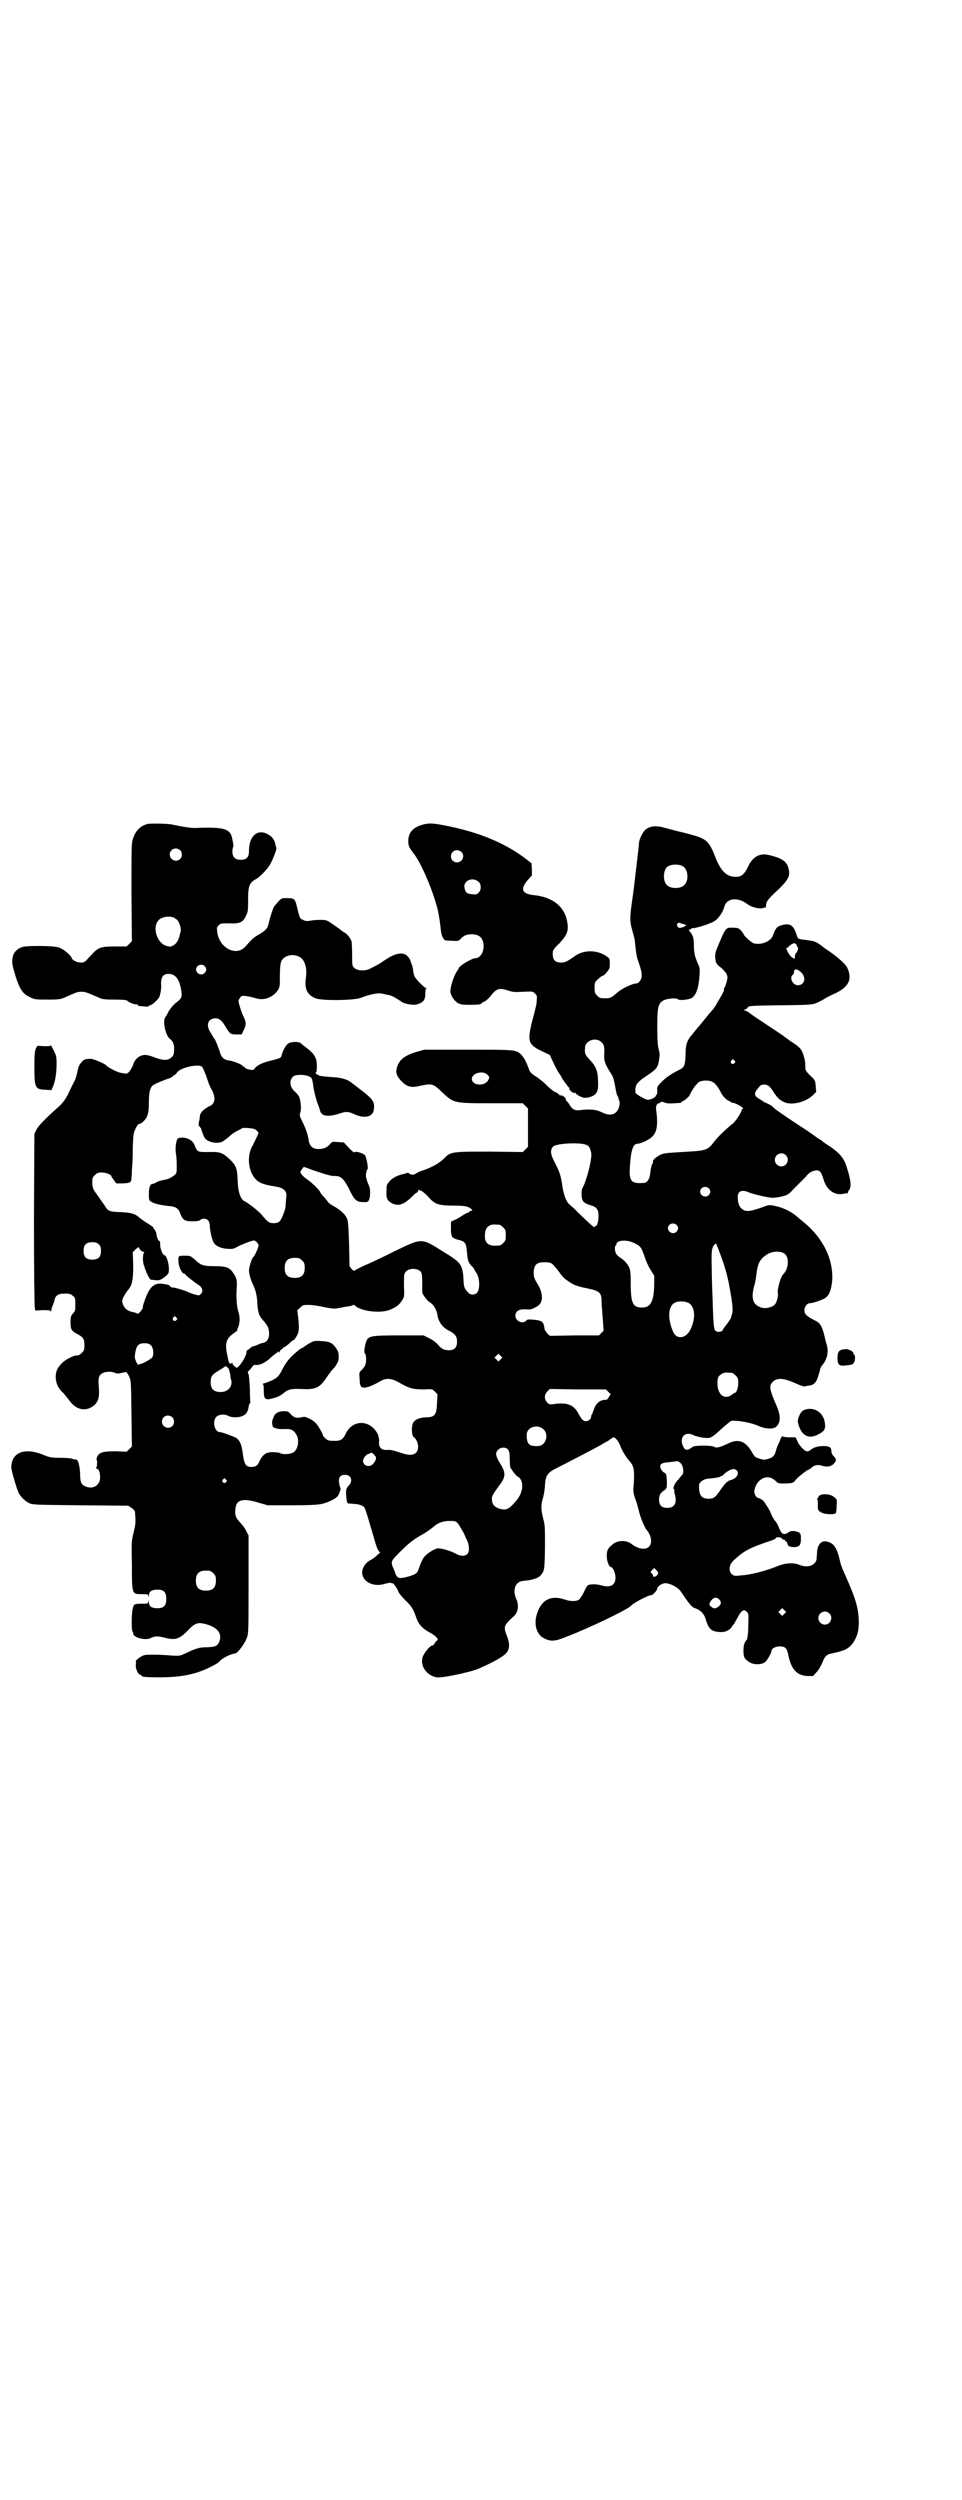<?xml version="1.0" standalone="no"?>
<!DOCTYPE svg PUBLIC "-//W3C//DTD SVG 20010904//EN"
 "http://www.w3.org/TR/2001/REC-SVG-20010904/DTD/svg10.dtd">
<svg version="1.0" xmlns="http://www.w3.org/2000/svg"
 width="1105pt" height="2870pt" viewBox="0 0 1105 2870"
 preserveAspectRatio="xMidYMid meet">
<g transform="translate(0,2870) scale(0.5,-0.5)"
fill="#000000" stroke="none">
<path d="M338 3848 c-17 -5 -27 -16 -33 -35 -3 -9 -3 -23 -3 -122 l1 -112 -6
-6 -6 -6 -27 0 c-30 0 -37 -2 -49 -14 -3 -4 -10 -10 -14 -15 -6 -7 -9 -8 -15
-8 -9 0 -19 5 -21 10 -2 7 -20 22 -31 25 -13 4 -71 4 -82 1 -12 -4 -19 -11
-22 -20 -3 -14 -3 -17 3 -38 10 -35 18 -49 33 -56 13 -7 15 -7 45 -7 25 0 29
1 38 5 25 11 28 13 38 13 10 0 13 -2 39 -13 8 -4 12 -5 37 -5 20 0 28 -1 30
-3 2 -3 14 -8 20 -8 3 0 5 -1 4 -2 -1 -1 2 -2 5 -2 4 0 10 -1 14 -1 3 0 6 0 6
1 0 1 1 2 3 2 4 0 19 14 21 19 3 9 5 18 4 31 0 15 5 22 17 22 16 0 25 -12 29
-36 3 -18 2 -20 -14 -32 -5 -5 -11 -12 -14 -17 -3 -6 -6 -12 -8 -14 -7 -8 0
-42 10 -50 7 -5 10 -12 10 -22 0 -14 -1 -17 -9 -23 -8 -5 -16 -5 -38 3 -7 3
-16 5 -19 5 -13 0 -24 -9 -28 -22 -1 -4 -5 -11 -8 -15 -6 -7 -6 -7 -21 -4 -7
1 -29 12 -33 17 -3 4 -30 15 -35 15 -13 0 -16 -1 -22 -8 -5 -6 -7 -10 -9 -21
-2 -9 -5 -20 -9 -26 -3 -6 -9 -18 -13 -27 -6 -11 -11 -18 -19 -26 -34 -30 -48
-45 -53 -54 l-5 -10 -1 -197 c0 -108 1 -199 2 -202 l1 -7 17 1 c12 0 17 0 18
-2 1 -2 2 -2 2 2 0 2 1 7 3 10 1 3 3 8 4 12 2 12 9 16 24 16 11 0 14 -1 18 -5
6 -4 6 -6 6 -20 0 -13 0 -15 -5 -20 -5 -6 -6 -8 -6 -20 0 -17 2 -21 16 -28 13
-7 16 -11 16 -26 0 -10 -1 -12 -6 -17 -5 -5 -9 -7 -14 -6 -1 0 -7 -2 -13 -5
-12 -6 -20 -12 -28 -24 -9 -16 -6 -39 9 -54 5 -4 12 -14 17 -20 16 -23 39 -27
58 -11 9 9 12 18 10 42 -2 21 0 26 8 31 6 4 22 5 29 1 2 -1 7 -2 11 -1 3 1 7
1 9 2 2 0 4 1 5 1 1 1 4 -3 7 -9 5 -10 5 -10 6 -86 l1 -76 -6 -6 -6 -6 -24 1
c-29 0 -39 -2 -44 -13 -1 -4 -2 -7 -1 -7 2 0 1 -17 -1 -18 -1 -1 -1 -2 1 -2 5
0 8 -9 8 -20 0 -18 -16 -28 -33 -21 -10 4 -13 9 -13 31 -1 18 -5 31 -9 31 -1
0 -4 0 -7 1 -3 2 -16 3 -29 3 -22 0 -25 1 -40 7 -42 17 -72 6 -73 -28 -1 -6
13 -52 17 -60 5 -9 15 -19 24 -23 7 -4 18 -4 118 -5 l110 -1 7 -5 c4 -2 7 -6
8 -8 2 -25 2 -28 -3 -48 -5 -21 -5 -22 -4 -73 0 -70 0 -69 22 -69 15 0 15 0
16 -5 0 -5 0 -5 1 1 0 9 5 13 14 14 19 2 26 -4 26 -21 0 -17 -7 -23 -26 -21
-9 1 -14 5 -14 14 -1 6 -1 6 -1 2 -1 -6 -1 -6 -16 -6 -16 0 -18 -1 -20 -11 -3
-10 -3 -49 -1 -52 1 -1 2 -3 2 -5 0 -10 28 -17 40 -11 9 5 17 5 32 1 24 -6 33
-4 52 15 16 17 23 21 39 17 31 -7 43 -23 34 -43 -5 -9 -9 -10 -28 -11 -16 0
-24 -2 -49 -14 -13 -6 -13 -6 -32 -5 -10 1 -29 2 -41 2 -22 0 -22 0 -33 -7 -5
-4 -9 -7 -8 -8 0 0 1 -3 0 -8 -1 -9 5 -22 10 -23 2 -1 4 -2 4 -3 0 -2 11 -3
41 -3 49 0 83 7 115 23 10 5 19 10 21 12 5 8 27 19 38 20 5 1 21 22 25 33 5
12 5 12 5 125 l0 113 -5 9 c-2 5 -8 14 -14 20 -11 12 -13 18 -11 33 2 20 17
24 53 13 l21 -6 54 0 c44 0 58 1 70 3 16 4 30 11 36 17 5 6 9 20 7 20 -1 1 -2
6 -3 11 -2 13 3 19 14 19 14 0 19 -15 7 -26 -4 -5 -5 -7 -5 -17 1 -15 2 -22 5
-23 2 0 8 0 14 -1 7 0 14 -2 18 -4 7 -4 6 -3 23 -60 9 -32 12 -41 16 -45 2 -2
3 -4 1 -4 -1 0 -4 -3 -7 -6 -3 -3 -9 -7 -12 -9 -12 -5 -21 -18 -21 -29 0 -22
27 -35 53 -26 9 2 13 3 15 1 1 -1 2 -1 2 0 0 3 12 -14 13 -19 1 -3 8 -12 16
-20 15 -14 19 -21 26 -42 5 -14 15 -24 30 -32 12 -6 21 -15 18 -18 -1 0 -4 -3
-6 -6 -2 -4 -4 -6 -6 -6 -5 0 -18 -16 -22 -26 -6 -21 8 -42 32 -47 12 -2 75
11 97 20 36 16 59 29 65 38 6 9 6 21 0 36 -9 22 -8 25 15 46 10 8 13 25 6 40
-6 13 -5 28 2 35 4 4 7 6 19 7 15 1 30 6 35 12 9 11 9 12 10 64 0 47 0 52 -4
66 -5 20 -6 32 0 50 2 8 4 21 4 28 1 20 6 28 24 37 22 11 90 46 107 56 5 3 10
6 10 6 1 0 5 2 8 5 4 3 8 5 9 5 4 0 13 -12 16 -22 4 -10 12 -23 18 -30 12 -13
14 -20 12 -55 -2 -17 -1 -21 3 -33 3 -7 6 -19 8 -26 4 -18 13 -39 18 -46 12
-14 14 -31 6 -39 -8 -8 -24 -6 -40 6 -12 10 -34 9 -45 -2 -10 -8 -12 -13 -12
-26 0 -11 5 -25 10 -25 4 0 10 -14 10 -24 0 -17 -11 -24 -32 -18 -12 3 -17 3
-27 2 -5 -1 -7 -3 -13 -16 -4 -9 -10 -17 -12 -19 -7 -4 -20 -4 -34 1 -30 10
-52 -1 -62 -32 -9 -26 -1 -51 19 -59 13 -6 24 -5 48 5 57 22 139 62 147 70 7
8 42 26 49 26 3 0 13 11 13 15 0 4 9 11 17 12 10 1 31 -9 37 -19 19 -28 25
-36 32 -38 14 -5 22 -13 26 -28 6 -20 13 -26 31 -27 12 -1 21 3 27 10 2 4 5 7
6 8 1 1 4 8 8 14 3 7 8 14 11 16 5 3 5 3 10 -1 5 -5 5 -5 4 -33 0 -18 -2 -28
-3 -31 -6 -7 -8 -13 -8 -26 0 -15 2 -19 15 -27 10 -6 29 -5 36 2 4 4 13 20 13
23 0 7 9 12 19 12 13 0 17 -4 20 -20 7 -33 19 -46 43 -48 l14 0 7 8 c5 4 10
14 14 22 5 14 10 19 18 21 34 7 43 11 54 27 9 15 11 24 12 42 0 36 -7 58 -35
120 -3 7 -7 17 -8 23 -7 31 -14 43 -32 46 -12 2 -20 -8 -21 -25 0 -5 -1 -12
-1 -15 0 -3 -2 -8 -6 -11 -7 -7 -20 -8 -33 -3 -14 6 -33 5 -54 -4 -25 -10 -60
-19 -81 -20 -15 -2 -16 -1 -21 3 -8 8 -6 22 5 32 23 21 34 28 89 46 4 2 7 3 7
4 0 4 12 3 14 0 2 -2 4 -4 5 -3 2 0 3 -1 3 -2 0 -2 1 -3 2 -2 1 0 2 -2 3 -5 1
-6 5 -8 16 -8 11 0 15 5 15 18 0 14 -1 15 -11 18 -9 2 -14 1 -19 -3 -2 -2 -6
-3 -9 -3 -5 1 -6 3 -11 13 -2 7 -7 15 -10 18 -3 3 -6 10 -8 14 -2 7 -12 23
-18 31 -3 3 -9 6 -12 7 -5 0 -10 10 -9 17 3 13 8 21 18 27 12 6 22 4 34 -8 3
-3 7 -3 21 -3 15 1 16 1 21 7 5 7 28 25 31 25 1 0 4 2 6 4 6 6 15 8 24 5 12
-4 22 -2 28 5 6 7 6 10 -1 17 -3 3 -5 7 -5 11 0 9 -5 12 -18 12 -13 0 -23 -3
-30 -9 -2 -2 -6 -4 -9 -3 -5 1 -17 13 -21 23 l-4 9 -14 0 c-8 0 -14 1 -15 2
-1 2 -5 -2 -6 -6 0 -1 -2 -5 -4 -10 -3 -5 -5 -12 -6 -15 -3 -13 -7 -17 -17
-20 -10 -3 -11 -3 -21 0 -10 3 -11 4 -17 14 -15 27 -32 33 -57 20 -17 -8 -26
-10 -30 -7 -5 4 -45 4 -50 0 -12 -9 -17 -9 -22 2 -9 20 5 35 24 25 9 -4 29 -8
37 -6 5 1 12 6 27 20 11 10 22 19 24 19 17 1 47 -5 62 -12 16 -7 34 -8 41 -1
11 12 10 27 -5 59 -11 27 -12 36 -4 43 10 11 27 9 55 -4 9 -4 17 -7 20 -6 3 1
8 2 11 2 9 2 14 7 18 19 4 13 4 13 5 18 0 2 3 8 7 12 11 15 13 32 7 49 -1 3
-3 12 -5 20 -5 19 -9 26 -22 32 -18 9 -23 14 -23 23 0 8 6 16 13 16 7 0 29 8
35 12 10 7 14 20 16 42 2 49 -22 97 -68 134 -5 4 -10 8 -11 9 -14 13 -33 22
-51 26 -14 3 -15 3 -26 -1 -27 -10 -38 -12 -46 -9 -9 4 -14 12 -15 26 -2 17 7
23 24 16 11 -5 47 -13 56 -13 4 0 13 1 21 3 13 3 15 4 28 18 8 8 20 20 26 26
9 11 13 13 20 15 12 3 16 0 22 -20 7 -24 25 -37 45 -33 5 1 9 2 10 1 1 0 1 0
1 1 -1 1 0 3 2 6 7 7 5 25 -7 60 -6 16 -17 28 -38 42 -7 4 -13 9 -15 10 -1 2
-4 4 -7 5 -2 2 -5 3 -6 4 -1 1 -11 8 -21 15 -45 29 -75 50 -79 54 -2 3 -7 6
-11 8 -4 2 -9 4 -11 5 -2 2 -8 5 -12 8 -11 6 -11 13 -1 24 5 7 8 8 14 8 8 0
13 -4 23 -20 8 -12 14 -17 24 -21 18 -7 48 1 64 16 l8 8 -1 13 c-1 13 -1 14
-13 25 -10 10 -11 12 -11 21 0 11 -1 16 -5 28 -4 12 -9 17 -28 29 -8 6 -14 10
-15 11 -1 1 -16 11 -34 23 -18 12 -38 25 -43 29 -6 5 -12 8 -14 8 -3 0 -3 1 0
2 3 1 6 3 7 5 2 4 7 4 75 5 81 1 74 0 100 14 4 3 16 9 25 13 32 15 41 33 28
60 -4 8 -21 23 -41 37 -3 2 -11 7 -18 13 -14 10 -15 10 -36 13 -18 2 -18 2
-21 12 -7 22 -15 27 -34 22 -11 -3 -15 -8 -20 -23 -5 -14 -25 -23 -44 -19 -6
2 -24 18 -24 22 0 1 -3 4 -6 8 -5 5 -7 6 -18 6 -17 1 -17 0 -35 -43 -5 -11 -6
-16 -6 -25 1 -13 3 -16 14 -24 4 -4 10 -10 12 -14 3 -7 3 -8 0 -20 -2 -6 -4
-12 -5 -12 -1 0 -1 -1 -1 -3 1 -2 -1 -6 -3 -10 -3 -5 -7 -13 -11 -19 -3 -6 -7
-12 -9 -15 -15 -17 -20 -24 -30 -36 -6 -7 -15 -18 -19 -23 -13 -15 -16 -24
-16 -48 -1 -25 -3 -29 -16 -35 -18 -9 -32 -19 -41 -29 -8 -8 -9 -10 -8 -19 0
-6 -1 -9 -2 -9 -2 0 -2 -1 -1 -1 1 -2 -6 -7 -13 -9 -6 -2 -9 -1 -20 5 -8 4
-14 9 -14 10 -2 17 3 24 24 38 26 17 28 20 31 44 1 5 0 12 -2 19 -2 8 -3 20
-3 50 0 47 2 55 16 62 10 4 28 5 31 2 4 -4 26 -1 33 3 10 8 15 23 17 51 1 16
1 18 -4 28 -2 5 -5 13 -6 16 -1 4 -2 10 -2 13 -1 3 -1 11 -1 18 0 11 -3 20
-10 27 -2 3 -2 3 1 4 1 0 3 1 3 2 0 1 2 1 5 1 9 1 36 9 48 16 9 5 20 21 23 33
5 20 30 23 52 7 10 -8 27 -12 36 -10 3 1 6 2 7 1 0 0 1 2 1 6 0 8 6 15 23 31
23 21 31 33 30 44 -2 23 -12 32 -47 40 -20 5 -37 -4 -47 -26 -10 -20 -16 -25
-32 -24 -19 1 -32 15 -44 46 -9 24 -16 34 -26 40 -9 5 -14 7 -49 16 -10 2 -28
7 -39 10 -21 6 -34 5 -45 -3 -7 -5 -16 -23 -16 -32 0 -3 -3 -28 -6 -54 -6 -51
-6 -52 -11 -87 -4 -29 -4 -39 1 -57 2 -8 5 -17 5 -19 1 -2 2 -12 3 -22 1 -10
3 -24 6 -31 7 -20 9 -29 8 -36 0 -7 -7 -16 -12 -16 -9 0 -32 -11 -43 -20 -14
-13 -18 -14 -27 -14 -13 0 -14 0 -20 6 -5 5 -6 7 -6 18 0 12 0 13 8 20 5 5 10
8 11 8 2 0 6 4 9 8 6 7 7 9 7 19 0 12 0 12 -7 17 -22 16 -55 16 -76 -1 -16
-11 -20 -13 -29 -13 -15 0 -20 7 -19 24 0 4 4 10 14 19 19 20 23 30 19 51 -6
35 -34 57 -78 61 -26 3 -30 14 -13 34 l10 11 0 14 -1 14 -14 11 c-48 36 -106
60 -181 75 -34 7 -44 7 -63 0 -17 -7 -25 -18 -25 -35 0 -10 1 -14 12 -28 22
-28 55 -112 59 -148 1 -5 2 -12 2 -15 1 -3 1 -9 2 -15 1 -11 6 -20 10 -22 2 0
10 -1 17 -1 13 -1 14 0 18 4 7 8 14 11 25 11 19 0 28 -9 28 -28 0 -15 -9 -27
-19 -27 -8 0 -38 -18 -38 -23 0 0 -2 -4 -5 -8 -7 -11 -16 -39 -14 -48 2 -9 9
-19 17 -24 6 -3 10 -4 25 -4 20 0 29 1 29 3 0 1 3 3 6 4 3 1 10 7 14 12 15 19
20 21 44 13 9 -3 15 -3 33 -2 21 1 21 1 26 -4 5 -5 5 -6 4 -16 0 -5 -1 -12 -2
-14 0 -2 -4 -17 -8 -32 -12 -47 -10 -55 21 -70 l19 -9 7 -15 c4 -9 10 -20 13
-25 4 -6 7 -10 7 -11 0 -2 15 -22 16 -23 1 0 2 -2 2 -4 0 -4 12 -12 12 -9 0 1
1 1 2 0 0 -2 5 -5 10 -8 9 -4 11 -4 18 -3 19 4 25 12 24 33 0 28 -4 38 -21 56
-9 10 -10 12 -9 25 0 17 25 26 38 13 6 -6 7 -9 6 -29 -1 -13 3 -23 14 -40 6
-9 8 -14 11 -31 2 -11 4 -21 5 -22 1 -1 2 -4 3 -6 0 -2 1 -5 2 -7 2 -6 -1 -19
-7 -25 -8 -8 -19 -8 -35 0 -12 6 -28 7 -50 4 -11 -1 -17 2 -24 15 -2 3 -5 6
-5 6 -1 0 -2 2 -2 4 0 4 -10 11 -13 9 0 -1 -1 -1 -1 0 0 1 -3 4 -7 6 -10 5
-11 6 -24 18 -5 6 -16 14 -23 19 -10 6 -14 10 -16 15 -8 22 -12 28 -18 35 -12
12 -13 12 -123 12 l-100 0 -18 -5 c-30 -9 -42 -20 -46 -40 -2 -10 2 -18 13
-29 11 -11 21 -14 41 -9 28 6 30 5 50 -14 28 -26 26 -26 115 -26 l71 0 6 -6 6
-6 0 -44 0 -44 -6 -6 -6 -6 -75 1 c-86 0 -91 0 -105 -15 -12 -12 -30 -22 -52
-29 -4 -1 -10 -4 -13 -6 -5 -4 -12 -4 -16 0 -2 1 -4 2 -4 1 -1 0 -4 -1 -7 -2
-15 -3 -25 -8 -33 -16 -8 -9 -8 -10 -8 -22 -1 -19 1 -23 13 -30 15 -7 28 -2
46 16 5 5 9 9 11 9 1 0 2 1 2 3 0 7 13 0 26 -15 13 -15 23 -18 56 -18 27 0 34
-2 41 -8 3 -4 3 -4 -1 -4 -2 0 -4 -1 -4 -2 0 -1 -1 -2 -2 -2 -2 0 -8 -3 -14
-7 -6 -4 -14 -9 -18 -10 l-8 -4 0 -16 c0 -19 2 -22 19 -26 14 -4 16 -7 18 -29
1 -19 4 -25 14 -34 1 -2 3 -4 3 -5 0 -1 2 -4 4 -7 9 -12 9 -41 1 -47 -6 -5
-16 -4 -20 2 -7 7 -10 13 -10 27 -2 37 -5 41 -48 67 -49 31 -47 31 -109 1 -26
-13 -57 -28 -70 -33 -12 -6 -23 -11 -23 -12 -1 -2 -3 0 -7 3 l-5 7 -1 50 c-1
31 -2 53 -4 57 -3 10 -13 20 -30 30 -8 4 -14 9 -14 10 0 0 -4 5 -8 10 -5 5
-10 11 -11 14 -3 6 -19 21 -29 28 -8 5 -16 14 -16 17 0 1 2 4 4 7 l4 5 25 -9
c13 -4 26 -9 29 -9 3 -1 6 -2 8 -2 2 -1 7 -1 11 -1 12 0 19 -7 30 -28 14 -29
18 -32 36 -32 8 0 9 1 11 6 3 7 3 24 0 31 -7 16 -8 22 -7 29 1 5 2 9 3 9 3 2
-2 26 -5 32 -4 6 -25 11 -25 7 0 -1 -5 3 -12 10 l-12 13 -14 1 c-12 1 -13 1
-18 -5 -6 -7 -14 -11 -24 -11 -15 -1 -23 6 -25 21 -2 12 -6 25 -14 41 -7 14
-7 15 -5 22 2 7 2 17 -1 30 -1 6 -4 11 -13 19 -10 10 -12 24 -3 33 7 7 38 5
43 -4 1 -1 3 -10 4 -19 1 -9 5 -24 8 -34 4 -10 7 -19 7 -20 3 -14 18 -16 44
-8 17 6 22 5 37 -2 23 -10 42 -5 43 13 2 15 -2 22 -25 40 -12 9 -23 18 -25 19
-10 9 -25 13 -46 14 -12 1 -25 2 -28 3 -7 2 -13 8 -9 8 1 0 2 5 2 13 0 21 -5
29 -26 45 -4 3 -8 6 -10 8 -4 5 -24 5 -30 0 -6 -4 -12 -16 -15 -27 -1 -6 -4
-7 -28 -13 -17 -4 -31 -11 -35 -19 -3 -4 -22 1 -22 5 0 1 -1 2 -2 1 -1 -1 -2
0 -2 1 0 3 -21 12 -31 13 -10 1 -17 6 -20 14 -5 16 -12 33 -14 36 -2 1 -3 3
-3 4 0 0 -3 5 -6 10 -12 17 -6 33 11 33 9 0 15 -5 23 -19 10 -17 12 -18 25
-18 l12 0 5 10 c6 12 6 18 -1 32 -5 11 -11 30 -11 35 0 2 2 5 4 8 3 4 5 4 14
3 6 -1 16 -3 22 -5 18 -6 39 2 50 18 5 8 5 10 5 33 0 13 1 27 2 30 3 15 24 23
41 15 13 -5 20 -24 17 -47 -4 -27 2 -41 22 -49 14 -6 88 -5 104 1 14 6 39 12
46 10 3 0 10 -2 15 -3 8 -1 14 -4 25 -11 2 -1 4 -3 5 -3 5 -6 28 -11 38 -8 14
4 19 10 19 23 0 7 1 13 2 13 1 1 1 2 -1 2 -3 0 -24 21 -26 27 -1 3 -3 10 -3
15 -1 4 -2 10 -3 12 -1 2 -3 6 -3 9 -1 2 -4 7 -7 10 -8 8 -21 8 -40 -2 -7 -4
-14 -9 -16 -10 -3 -3 -19 -12 -30 -17 -11 -6 -28 -5 -35 1 -6 5 -6 5 -6 31 0
15 -1 28 -1 30 -3 8 -9 16 -15 20 -5 3 -8 5 -9 6 -1 1 -8 6 -18 13 -16 11 -16
11 -31 11 -8 0 -18 -1 -23 -2 -7 -1 -10 -1 -16 2 -8 4 -7 3 -14 31 -4 17 -6
19 -22 19 -15 0 -13 1 -30 -19 -3 -4 -11 -30 -13 -40 -2 -10 -7 -16 -23 -25
-12 -7 -15 -10 -30 -27 -21 -24 -60 -4 -65 33 -1 9 -1 11 3 15 4 5 6 5 24 5
25 -1 32 2 39 17 5 10 5 13 5 37 0 32 3 39 17 47 10 5 28 24 34 35 7 13 15 35
14 36 0 1 -1 4 -2 8 -2 10 -6 18 -15 23 -25 16 -46 -1 -46 -37 0 -14 -5 -20
-19 -20 -13 0 -19 6 -19 19 0 6 1 10 2 11 1 0 0 8 -3 21 -3 14 -12 20 -34 22
-15 1 -24 1 -52 0 -10 0 -29 3 -52 8 -8 2 -52 3 -57 1z m76 -60 c5 -5 5 -15 0
-20 -9 -9 -24 -2 -24 10 0 8 6 14 14 14 3 0 8 -2 10 -4z m646 -4 c9 -9 2 -24
-10 -24 -8 0 -14 6 -14 14 0 8 6 14 14 14 3 0 8 -2 10 -4z m509 -33 c12 -7 14
-33 3 -43 -8 -9 -32 -9 -40 0 -9 8 -9 32 0 41 7 7 27 8 37 2z m-469 -36 c6 -6
6 -19 -1 -25 -4 -4 -6 -4 -15 -3 -12 1 -15 4 -17 15 -3 16 19 26 33 13z m-700
-82 c3 -2 6 -4 8 -6 4 -5 9 -20 7 -25 0 -1 -1 -5 -2 -8 -2 -11 -7 -20 -14 -24
-7 -4 -8 -4 -16 -2 -22 6 -34 42 -19 59 7 8 24 11 36 6z m1171 -15 c7 -1 6 -4
-3 -7 -7 -2 -8 -2 -11 1 -4 5 0 11 5 9 2 -1 6 -2 9 -3z m260 -50 c-1 -1 0 -2
1 -2 3 0 1 -10 -3 -14 -2 -2 -3 -6 -3 -9 0 -5 0 -5 -5 -2 -7 3 -18 23 -13 23
1 0 3 1 4 3 8 7 13 9 16 6 2 -2 3 -4 3 -5z m-1361 -46 c5 -5 5 -11 0 -16 -10
-10 -27 5 -16 16 4 4 12 4 16 0z m1371 -15 c12 -12 7 -29 -8 -29 -12 0 -20 17
-12 24 2 1 3 4 3 6 0 9 8 8 17 -1z m-154 -202 c3 -3 3 -3 0 -6 -4 -5 -11 1 -7
6 4 4 4 4 7 0z m-1223 -14 c2 -2 6 -12 10 -22 3 -10 8 -24 12 -30 8 -15 9 -27
2 -34 -3 -3 -5 -5 -6 -4 0 0 -4 -2 -8 -5 -9 -5 -15 -13 -15 -20 0 -3 -1 -8 -2
-12 -1 -5 -1 -8 1 -10 2 -2 3 -4 4 -5 0 -2 5 -16 8 -21 5 -9 25 -15 39 -10 3
1 11 7 17 12 6 6 15 12 20 14 6 3 10 5 10 6 0 0 7 1 15 0 12 -1 15 -2 19 -6 2
-2 4 -5 4 -5 0 -1 -10 -22 -13 -28 -15 -24 -11 -61 7 -79 8 -8 18 -12 44 -16
12 -2 16 -4 21 -8 5 -6 6 -7 4 -23 -1 -19 -1 -20 -7 -35 -5 -13 -9 -17 -16
-18 -15 -1 -17 0 -32 18 -7 9 -32 28 -40 32 -9 4 -15 20 -16 47 -1 30 -4 36
-20 51 -15 14 -22 16 -49 15 -23 0 -24 0 -30 16 -5 13 -22 20 -37 16 -5 -1 -8
-22 -6 -34 1 -5 2 -17 2 -28 0 -17 0 -18 -4 -22 -7 -6 -16 -11 -26 -12 -5 -1
-12 -3 -16 -5 -3 -2 -7 -4 -9 -4 -6 0 -9 -8 -9 -23 0 -14 0 -15 7 -19 7 -4 20
-7 39 -9 15 -1 22 -5 26 -17 6 -15 10 -18 28 -18 11 0 16 1 18 3 4 4 14 4 18
-1 2 -2 4 -7 4 -12 0 -10 5 -33 9 -39 5 -8 16 -13 30 -14 13 -1 15 -1 27 6 15
7 32 13 36 13 4 -1 10 -8 10 -11 0 -5 -9 -25 -12 -27 -3 -2 -10 -22 -10 -31 0
-8 5 -25 10 -34 5 -11 8 -22 9 -38 1 -23 4 -32 13 -42 10 -11 14 -18 14 -29 1
-12 -4 -21 -13 -23 -2 0 -8 -2 -12 -4 -4 -2 -10 -4 -12 -4 -2 -1 -5 -3 -7 -5
-3 -2 -5 -4 -6 -4 -1 0 -2 -3 -2 -6 0 -6 -12 -27 -19 -32 -3 -3 -4 -3 -8 1 -3
2 -5 5 -5 7 0 2 0 3 -2 0 -2 -3 -7 1 -7 6 -1 2 -2 10 -4 18 -4 23 -1 33 16 45
6 4 9 7 8 7 0 0 0 2 1 4 5 10 6 24 2 37 -4 12 -6 33 -4 59 1 14 -1 21 -8 31
-8 13 -17 16 -43 16 -25 0 -31 2 -42 12 -13 12 -14 12 -26 12 -15 0 -16 0 -15
-13 0 -11 7 -26 12 -28 2 0 4 -1 4 -2 0 -2 22 -19 30 -24 8 -5 11 -13 7 -19
-2 -3 -5 -5 -6 -5 -4 0 -18 4 -26 8 -8 4 -30 10 -34 10 -3 0 -6 1 -6 3 -1 3
-11 5 -23 6 -17 0 -27 -12 -37 -43 -2 -5 -3 -10 -3 -12 1 -3 -11 -17 -13 -14
0 1 -4 2 -7 3 -14 2 -21 8 -25 17 -3 8 -3 9 0 17 2 4 7 12 10 16 11 12 13 24
13 58 l-1 30 6 6 7 6 3 -5 c2 -3 6 -6 8 -6 2 0 3 -1 2 -2 -3 -2 -4 -21 0 -30
5 -17 13 -31 15 -32 2 0 6 -1 11 -1 8 -2 14 1 25 10 6 6 6 6 6 19 -1 12 -6 28
-10 28 -4 0 -10 14 -10 24 0 6 -1 10 -2 9 -2 -1 -6 8 -7 18 -1 3 -3 7 -4 8 -2
2 -3 4 -3 5 0 1 -5 4 -11 8 -7 4 -15 10 -19 13 -12 11 -21 13 -45 14 -26 1
-29 2 -37 16 -4 5 -11 16 -17 24 -9 12 -10 15 -11 26 0 12 0 13 6 19 5 5 7 6
16 6 10 0 22 -5 22 -9 0 -1 3 -5 6 -9 l5 -7 16 0 c17 1 19 2 19 14 1 4 1 13 1
18 1 6 2 27 2 47 1 36 2 37 7 48 3 6 6 10 6 9 0 0 2 0 6 2 14 10 18 20 18 47
0 15 1 24 3 30 4 10 4 10 22 18 10 4 20 8 21 8 2 0 5 2 8 4 2 2 5 4 5 4 1 0 4
3 6 6 8 11 48 20 57 13z m655 -18 c6 -6 6 -5 3 -12 -7 -16 -38 -14 -38 2 0 13
25 20 35 10z m518 -17 c6 -3 13 -12 20 -26 4 -8 15 -18 19 -18 1 0 2 -1 2 -2
0 0 2 -1 5 -2 8 0 30 -14 23 -14 -1 0 -2 -1 -2 -2 0 -5 -15 -28 -21 -32 -15
-12 -35 -31 -43 -42 -13 -18 -20 -20 -58 -22 -48 -3 -53 -3 -62 -6 -8 -3 -20
-12 -20 -16 0 -4 0 -5 -2 -7 -1 -2 -3 -10 -4 -18 -1 -16 -7 -25 -16 -25 -28
-2 -33 4 -31 36 2 37 7 54 17 54 8 0 27 9 34 16 12 11 14 30 9 65 0 5 1 8 3
10 2 2 4 3 4 2 0 -1 1 0 3 2 3 2 4 2 9 0 6 -3 13 -3 38 -1 1 1 2 1 2 2 0 1 1
2 3 2 2 0 14 10 15 13 5 12 17 29 24 32 9 3 21 3 29 -1z m-289 -145 c6 -3 7
-6 10 -17 3 -11 -8 -55 -17 -76 -5 -8 -5 -12 -5 -22 1 -15 5 -18 20 -23 15 -4
19 -10 19 -25 0 -12 -4 -25 -7 -23 -1 1 -2 0 -2 -2 0 -3 -11 7 -41 36 -6 7
-14 13 -16 15 -8 6 -15 24 -18 49 -3 19 -6 28 -18 51 -9 17 -9 27 -2 34 8 7
64 10 77 3z m457 -23 c10 -9 3 -26 -10 -26 -8 0 -15 7 -15 15 0 13 16 20 25
11z m-177 -76 c5 -5 5 -11 0 -16 -10 -10 -27 5 -16 16 4 4 12 4 16 0z m-74
-84 c5 -5 5 -11 0 -16 -10 -10 -27 5 -16 16 4 4 12 4 16 0z m-406 0 c1 0 5 -3
8 -6 5 -5 6 -7 6 -18 0 -11 -1 -13 -6 -18 -6 -6 -7 -6 -20 -6 -15 0 -23 8 -22
24 0 12 4 19 12 23 5 2 8 2 22 1z m311 -43 c12 -6 15 -9 22 -31 3 -9 9 -23 14
-30 l8 -13 0 -20 c-1 -39 -8 -53 -28 -53 -21 0 -26 9 -26 55 0 23 -1 32 -4 38
-4 8 -12 17 -21 22 -3 2 -7 6 -9 9 -3 6 -3 18 -1 18 1 0 2 1 2 3 0 10 25 12
43 2z m-1232 -2 c4 -4 5 -7 5 -15 0 -14 -6 -20 -20 -20 -14 0 -20 6 -20 20 0
14 6 20 20 20 8 0 11 -1 15 -5z m1430 -29 c9 -24 16 -49 21 -81 6 -33 6 -45 3
-52 -1 -4 -2 -7 -2 -7 0 -1 -4 -7 -9 -14 -6 -7 -10 -13 -10 -14 0 -3 -9 -5
-14 -3 -6 3 -7 7 -9 76 -1 23 -2 56 -2 73 -1 33 0 44 6 50 4 4 4 4 6 -2 2 -4
6 -15 10 -26z m146 7 c8 -6 9 -24 3 -37 -2 -4 -5 -8 -6 -9 -6 -4 -15 -35 -13
-44 1 -6 -2 -21 -7 -26 -6 -7 -24 -11 -34 -6 -17 7 -21 21 -13 50 2 6 4 18 5
28 3 24 9 34 26 44 12 7 31 7 39 0z m-1109 -15 c5 -5 6 -7 6 -17 0 -16 -7 -23
-23 -23 -16 0 -23 7 -23 23 0 16 7 23 23 23 10 0 12 -1 17 -6z m575 -8 c3 -3
10 -11 16 -19 5 -8 13 -16 17 -18 4 -3 8 -6 9 -6 6 -5 18 -9 38 -13 29 -6 33
-10 33 -30 0 -7 1 -15 1 -17 0 -2 1 -14 2 -26 1 -12 1 -22 2 -23 0 0 -2 -3 -5
-6 l-6 -6 -57 0 -56 -1 -6 6 c-3 4 -6 8 -6 10 -2 16 -5 19 -24 21 -13 1 -16 1
-18 -2 -8 -9 -25 -1 -25 11 0 10 7 15 21 15 13 -1 15 -1 26 5 12 6 16 16 13
31 -1 6 -4 13 -6 17 -12 19 -12 21 -12 34 2 16 7 21 25 21 10 0 14 -1 18 -4z
m-302 -18 c2 -4 3 -8 3 -25 0 -12 0 -21 0 -21 -1 -4 11 -20 16 -23 9 -5 17
-17 19 -30 2 -16 12 -29 26 -36 14 -7 19 -13 19 -25 0 -14 -6 -20 -19 -20 -11
0 -17 3 -27 15 -4 4 -12 10 -19 13 l-12 6 -56 0 c-69 0 -72 -1 -77 -18 -3 -11
-4 -22 -2 -23 3 -2 4 -16 2 -24 -1 -4 -5 -11 -9 -14 -6 -6 -6 -7 -5 -18 0 -7
1 -13 1 -15 1 -2 2 -4 2 -5 0 -1 3 -2 7 -3 7 0 19 4 38 15 14 8 26 7 46 -5 21
-12 30 -14 54 -14 19 1 19 1 25 -5 l6 -6 -1 -20 c-1 -27 -5 -32 -22 -33 -19 0
-31 -6 -34 -15 -3 -9 -2 -27 2 -30 11 -8 14 -28 6 -36 -7 -7 -17 -7 -40 1 -12
4 -21 6 -26 5 -14 -1 -21 6 -19 21 0 4 -1 10 -3 15 -17 34 -58 35 -74 1 -6
-13 -12 -17 -28 -16 -11 0 -13 1 -18 5 -3 3 -6 6 -6 7 1 2 -11 23 -16 28 -7 8
-23 16 -29 15 -15 -4 -21 -2 -28 5 -6 7 -8 8 -16 8 -14 0 -22 -5 -25 -15 -2
-4 -3 -9 -3 -11 0 -2 1 -5 1 -7 0 -5 11 -9 28 -8 15 1 22 -3 28 -15 6 -12 2
-34 -9 -39 -7 -4 -24 -5 -30 -1 -3 1 -10 2 -16 2 -16 0 -23 -5 -31 -21 -4 -10
-9 -13 -19 -13 -12 0 -16 6 -19 29 -3 25 -8 35 -20 40 -18 7 -29 11 -33 11
-12 0 -18 25 -8 35 6 6 19 7 28 2 8 -4 23 -4 32 0 8 3 13 10 14 21 1 4 2 8 3
8 1 0 2 1 1 2 0 0 -1 15 -1 31 -1 19 -2 31 -3 34 -2 2 -2 4 -1 6 1 1 5 5 8 9
4 6 6 7 11 6 9 0 22 6 34 18 6 5 12 10 13 10 1 0 2 1 2 3 0 1 1 1 2 -1 1 -2 2
-2 3 2 1 2 3 4 5 5 2 1 3 2 3 3 -1 2 -1 2 1 1 1 -1 6 3 12 8 5 5 10 9 10 8 0
-1 3 2 6 7 7 11 8 17 5 45 l-2 17 7 6 c5 6 7 6 19 6 8 0 23 -2 35 -5 16 -3 22
-4 30 -3 5 1 12 2 15 3 14 2 21 3 22 5 1 1 3 0 5 -2 14 -13 59 -18 80 -9 15 6
22 12 28 22 5 7 5 10 4 34 0 23 0 27 4 31 7 9 27 9 35 0z m614 -71 c16 -8 18
-35 5 -62 -11 -21 -32 -23 -40 -4 -13 31 -11 58 4 66 7 4 22 4 31 0z m-1176
-34 c3 -3 3 -3 0 -6 -4 -5 -11 1 -7 6 4 4 4 4 7 0z m-58 -64 c5 -5 7 -20 3
-27 -2 -4 -24 -16 -29 -16 -2 0 -3 -1 -3 -2 0 -2 -2 2 -5 7 -4 10 -4 11 -2 23
3 16 8 20 21 20 8 0 11 -1 15 -5z m803 -32 l-5 -5 -4 4 -5 5 4 4 5 5 4 -4 5
-5 -4 -4z m-624 -23 c1 -3 2 -8 3 -12 0 -4 1 -9 2 -12 4 -15 -7 -28 -24 -28
-16 0 -23 7 -23 22 0 14 2 17 18 27 7 4 13 8 14 9 1 3 8 -1 10 -6z m1156 -8
c1 0 5 -3 8 -6 5 -5 6 -7 6 -17 0 -11 -4 -23 -8 -23 -1 0 -3 -1 -4 -2 -12 -11
-26 -9 -32 5 -5 10 -5 28 -1 35 2 2 6 5 9 7 5 2 8 2 22 1z m-284 -44 l5 -5 -4
-6 c-3 -6 -5 -7 -9 -7 -12 0 -22 -9 -26 -23 -2 -4 -3 -9 -4 -10 -1 -1 -2 -3
-2 -5 0 -6 -6 -11 -12 -11 -6 0 -10 4 -18 19 -10 18 -24 24 -51 21 -14 -2 -15
-2 -20 3 -7 8 -7 17 0 25 l6 6 65 -1 64 0 6 -6z m-1002 -58 c5 -5 5 -15 0 -20
-9 -9 -24 -2 -24 10 0 8 6 14 14 14 3 0 8 -2 10 -4z m853 -28 c13 -13 4 -38
-13 -38 -20 -1 -26 4 -26 25 -1 18 25 27 39 13z m-82 -46 c3 -4 4 -8 4 -21 0
-9 1 -17 1 -19 2 -5 13 -20 17 -22 15 -8 14 -34 -1 -53 -19 -23 -25 -26 -43
-20 -10 4 -15 10 -15 22 0 6 1 9 21 36 11 16 10 26 -2 45 -10 16 -12 24 -5 31
6 7 18 7 23 1z m-305 -15 c4 -4 1 -12 -6 -19 -8 -8 -22 -3 -22 8 0 6 8 16 13
16 1 0 3 1 4 2 1 2 6 0 11 -7z m705 -21 c3 -8 4 -17 1 -21 -1 -1 -5 -6 -9 -11
-9 -9 -14 -21 -11 -23 1 -1 2 -2 1 -3 0 -1 0 -4 1 -8 6 -20 0 -32 -17 -32 -13
0 -19 6 -19 19 0 10 3 16 13 22 5 4 5 5 5 20 -1 16 -1 17 -6 20 -3 1 -7 6 -8
9 -4 10 1 14 20 15 8 1 15 2 16 2 2 2 10 -3 13 -9z m127 -14 c4 -7 -3 -17 -15
-20 -8 -2 -13 -7 -24 -23 -11 -16 -15 -20 -27 -20 -17 0 -23 9 -22 31 0 7 10
14 20 15 22 2 30 4 30 6 0 1 1 1 1 0 1 0 3 1 5 3 5 6 18 14 24 13 3 0 6 -2 8
-5z m-1175 -19 c3 -3 3 -3 0 -6 -4 -5 -11 1 -7 6 4 4 4 4 7 0z m533 -101 c3
-3 8 -13 13 -21 4 -9 8 -18 9 -20 1 -2 3 -8 3 -13 3 -19 -12 -26 -32 -14 -12
6 -33 12 -40 11 -7 -1 -23 -11 -29 -18 -5 -5 -8 -12 -16 -34 -3 -6 -8 -9 -27
-14 -17 -4 -21 -3 -26 12 -2 5 -4 11 -5 12 -1 1 -1 5 -2 8 0 6 2 9 18 25 23
23 32 29 47 38 10 5 23 14 34 23 8 7 20 11 34 11 12 0 14 0 19 -6z m460 -113
c0 -7 -12 -13 -12 -6 0 1 -1 4 -3 5 -3 2 -3 3 1 7 l5 5 4 -4 c3 -3 5 -6 5 -7z
m-1022 -1 c5 -5 6 -7 6 -17 0 -16 -7 -23 -23 -23 -16 0 -23 7 -23 23 0 16 7
23 23 23 10 0 12 -1 17 -6z m1162 -60 c6 -6 5 -12 -2 -17 -7 -5 -10 -5 -16 0
-5 4 -5 4 -3 10 6 11 14 14 21 7z m150 -33 l-5 -5 -4 4 -5 5 4 4 5 5 4 -4 5
-5 -4 -4z m103 1 c10 -9 3 -26 -10 -26 -8 0 -15 7 -15 15 0 13 16 20 25 11z"/>
<path d="M711 2656 c-7 -4 -12 -8 -13 -8 0 -1 -1 -2 -2 -2 -3 0 -12 -7 -25
-19 -10 -10 -16 -18 -26 -38 -6 -11 -14 -17 -35 -24 -5 -1 -8 -3 -6 -3 1 0 2
-4 2 -14 0 -22 3 -24 26 -17 7 2 14 6 19 10 10 9 18 11 40 10 33 -2 43 2 59
26 4 6 7 10 8 11 0 1 5 7 11 13 8 12 9 14 9 24 0 9 -1 12 -6 20 -9 12 -14 15
-34 16 -14 1 -16 1 -27 -5z"/>
<path d="M116 3340 c0 -2 -4 -2 -15 -2 l-15 1 -4 -7 c-2 -6 -3 -12 -3 -41 0
-50 2 -52 26 -53 l13 -1 4 9 c5 12 8 31 8 52 0 16 -1 19 -7 31 -4 8 -7 13 -7
11z"/>
<path d="M1939 2642 c-12 -1 -15 -6 -15 -21 0 -14 4 -18 18 -16 13 1 18 2 20
7 3 5 3 18 0 18 -1 0 -2 1 -1 2 0 1 -1 3 -4 6 -3 2 -5 3 -5 2 0 0 -1 0 -2 1 0
1 -5 2 -11 1z"/>
<path d="M1851 2504 c-8 -2 -12 -7 -16 -17 -3 -9 -3 -10 0 -20 8 -25 25 -32
47 -19 12 6 15 12 13 25 -3 23 -23 37 -44 31z"/>
<path d="M1886 2308 c-4 -1 -6 -4 -6 -5 0 -2 -1 -3 -2 -3 -2 0 -2 -1 -1 -1 1
-1 2 -6 2 -11 -1 -14 0 -17 9 -21 7 -4 29 -5 32 -1 1 1 2 8 2 17 1 14 1 15 -6
20 -7 6 -21 8 -30 5z"/>
</g>
</svg>
